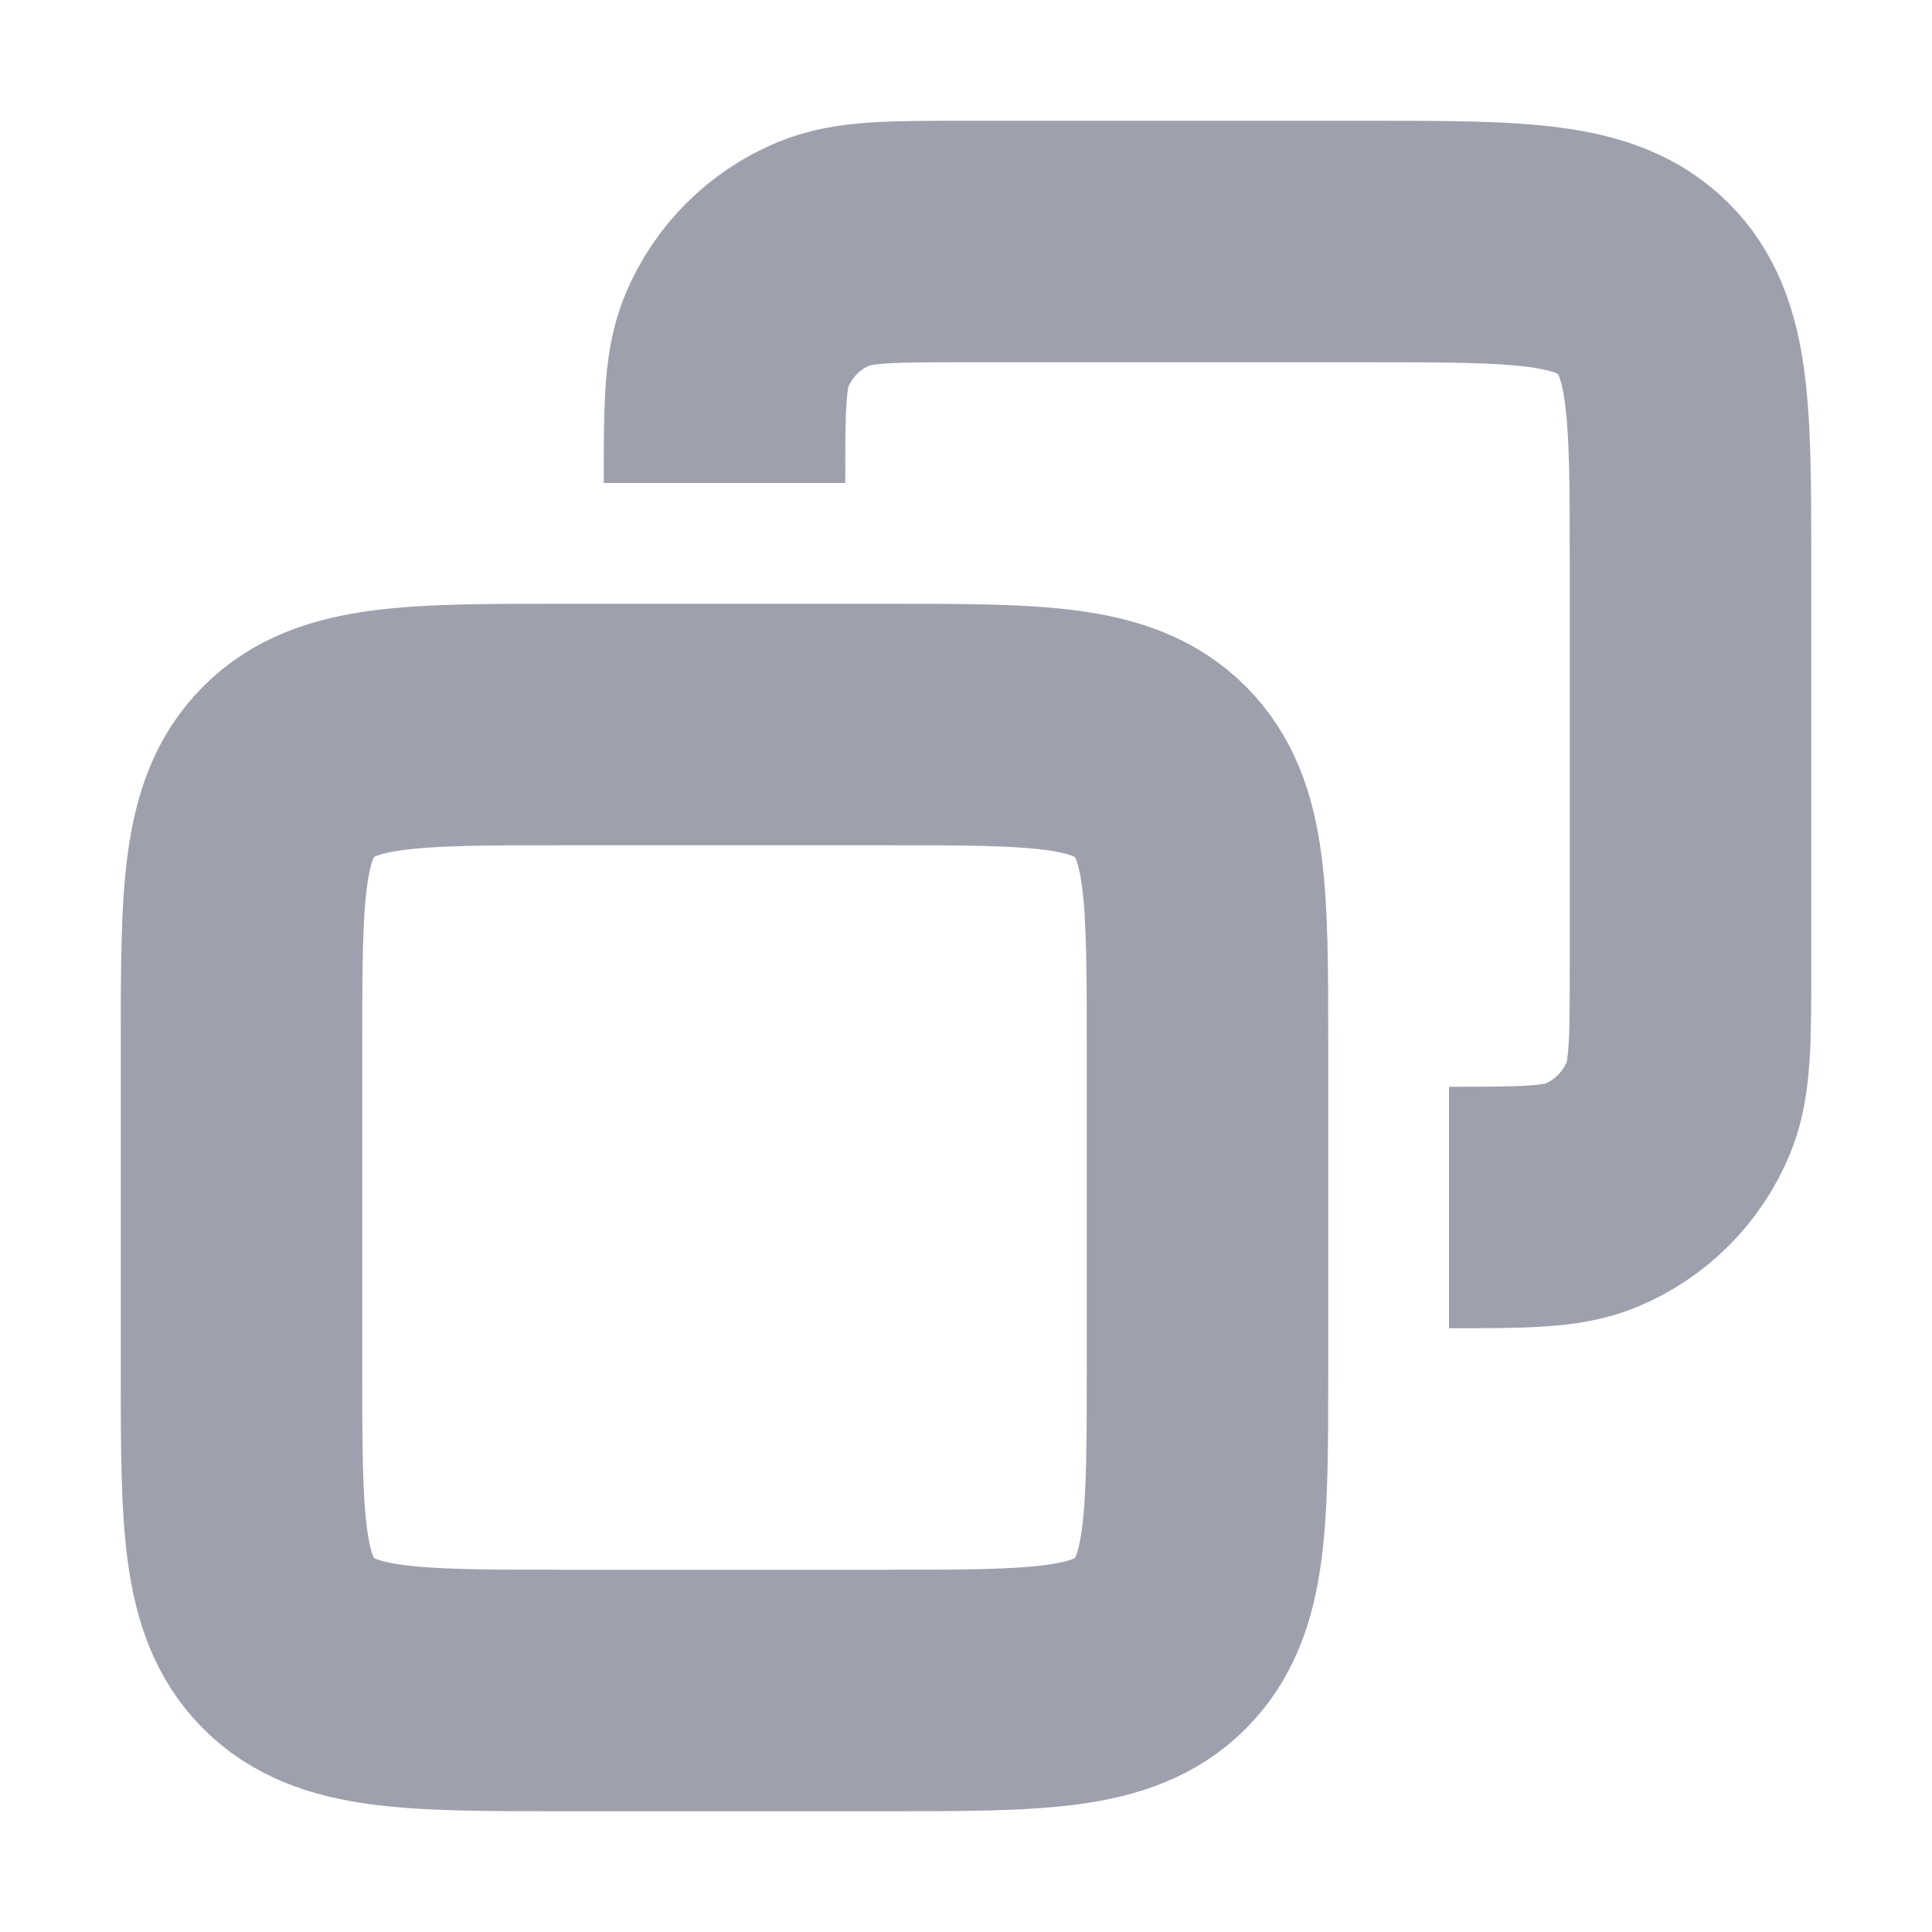 <svg width="16" height="16" viewBox="0 0 16 16" fill="none" xmlns="http://www.w3.org/2000/svg">
<g opacity="0.5">
<path d="M2 8.667C2 7.41 2 6.781 2.391 6.391C2.781 6 3.41 6 4.667 6H7.333C8.59 6 9.219 6 9.609 6.391C10 6.781 10 7.41 10 8.667V11.333C10 12.59 10 13.219 9.609 13.61C9.219 14 8.59 14 7.333 14H4.667C3.41 14 2.781 14 2.391 13.61C2 13.219 2 12.59 2 11.333V8.667Z" stroke="#3E445B" stroke-width="2"/>
<path d="M6 4V4C6 3.379 6 3.068 6.101 2.823C6.237 2.496 6.496 2.237 6.823 2.101C7.068 2 7.379 2 8 2H11.333C12.59 2 13.219 2 13.61 2.391C14 2.781 14 3.41 14 4.667V8C14 8.621 14 8.932 13.899 9.177C13.763 9.504 13.504 9.763 13.177 9.899C12.932 10 12.621 10 12 10V10" stroke="#3E445B" stroke-width="2"/>
</g>
</svg>
